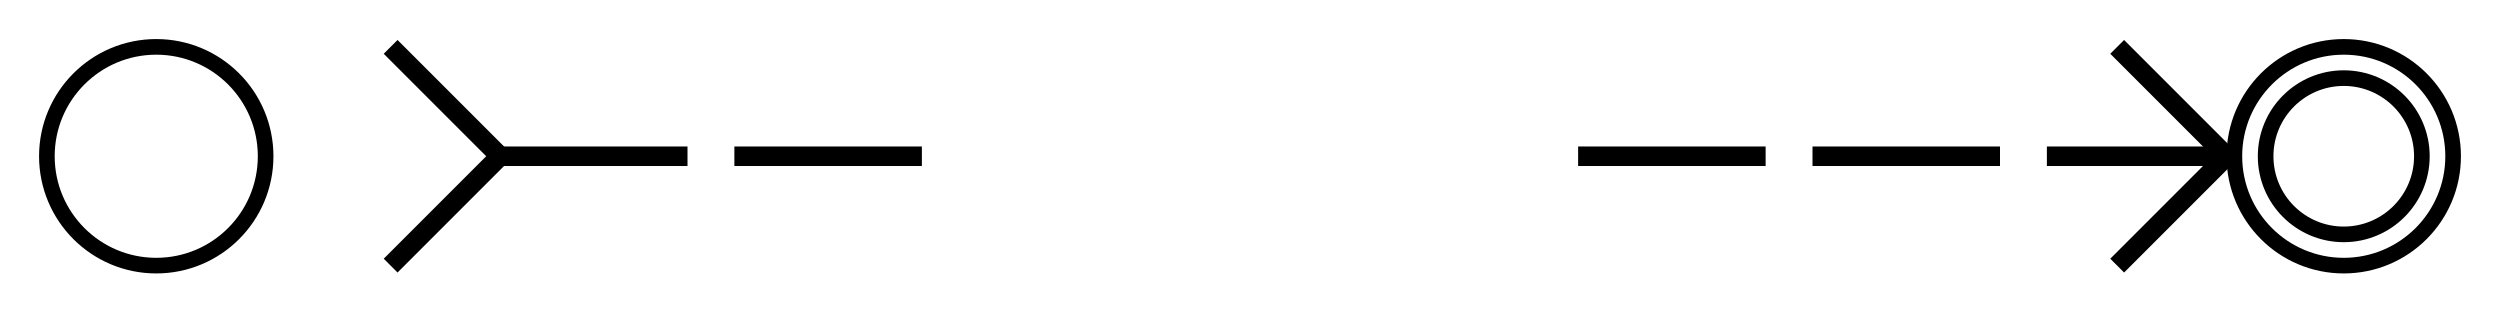 <?xml version="1.0"?><svg fill="transparent" viewBox="-800 -100 1600 200" width="1600px" height="200px" xmlns="http://www.w3.org/2000/svg"><path stroke="black" fill="none" stroke-width="12.5" stroke-linejoin="miter" d="M -550 -70 L -480 0 L -550 70"/><path stroke="black" fill="none" stroke-width="12.5" stroke-linejoin="miter" d="M -480 0 L -360 0"/><path stroke="black" fill="none" stroke-width="12.5" stroke-linejoin="miter" d="M -330 0 L -210 0"/><path stroke="black" fill="none" stroke-width="12.5" stroke-linejoin="miter" d="M 620 0 L 510 0"/><path stroke="black" fill="none" stroke-width="12.5" stroke-linejoin="miter" d="M 480 0 L 360 0"/><path stroke="black" fill="none" stroke-width="12.5" stroke-linejoin="miter" d="M 330 0 L 210 0"/><path stroke="black" fill="none" stroke-width="12.5" stroke-linejoin="miter" d="M 555 -70 L 625 0 L 555 70"/><circle cx="-700" cy="0" r="70" stroke="black" fill="none" stroke-width="10"/><circle cx="700" cy="0" r="70" stroke="black" fill="none" stroke-width="10"/><circle cx="700" cy="0" r="50" stroke="black" fill="none" stroke-width="10"/></svg>